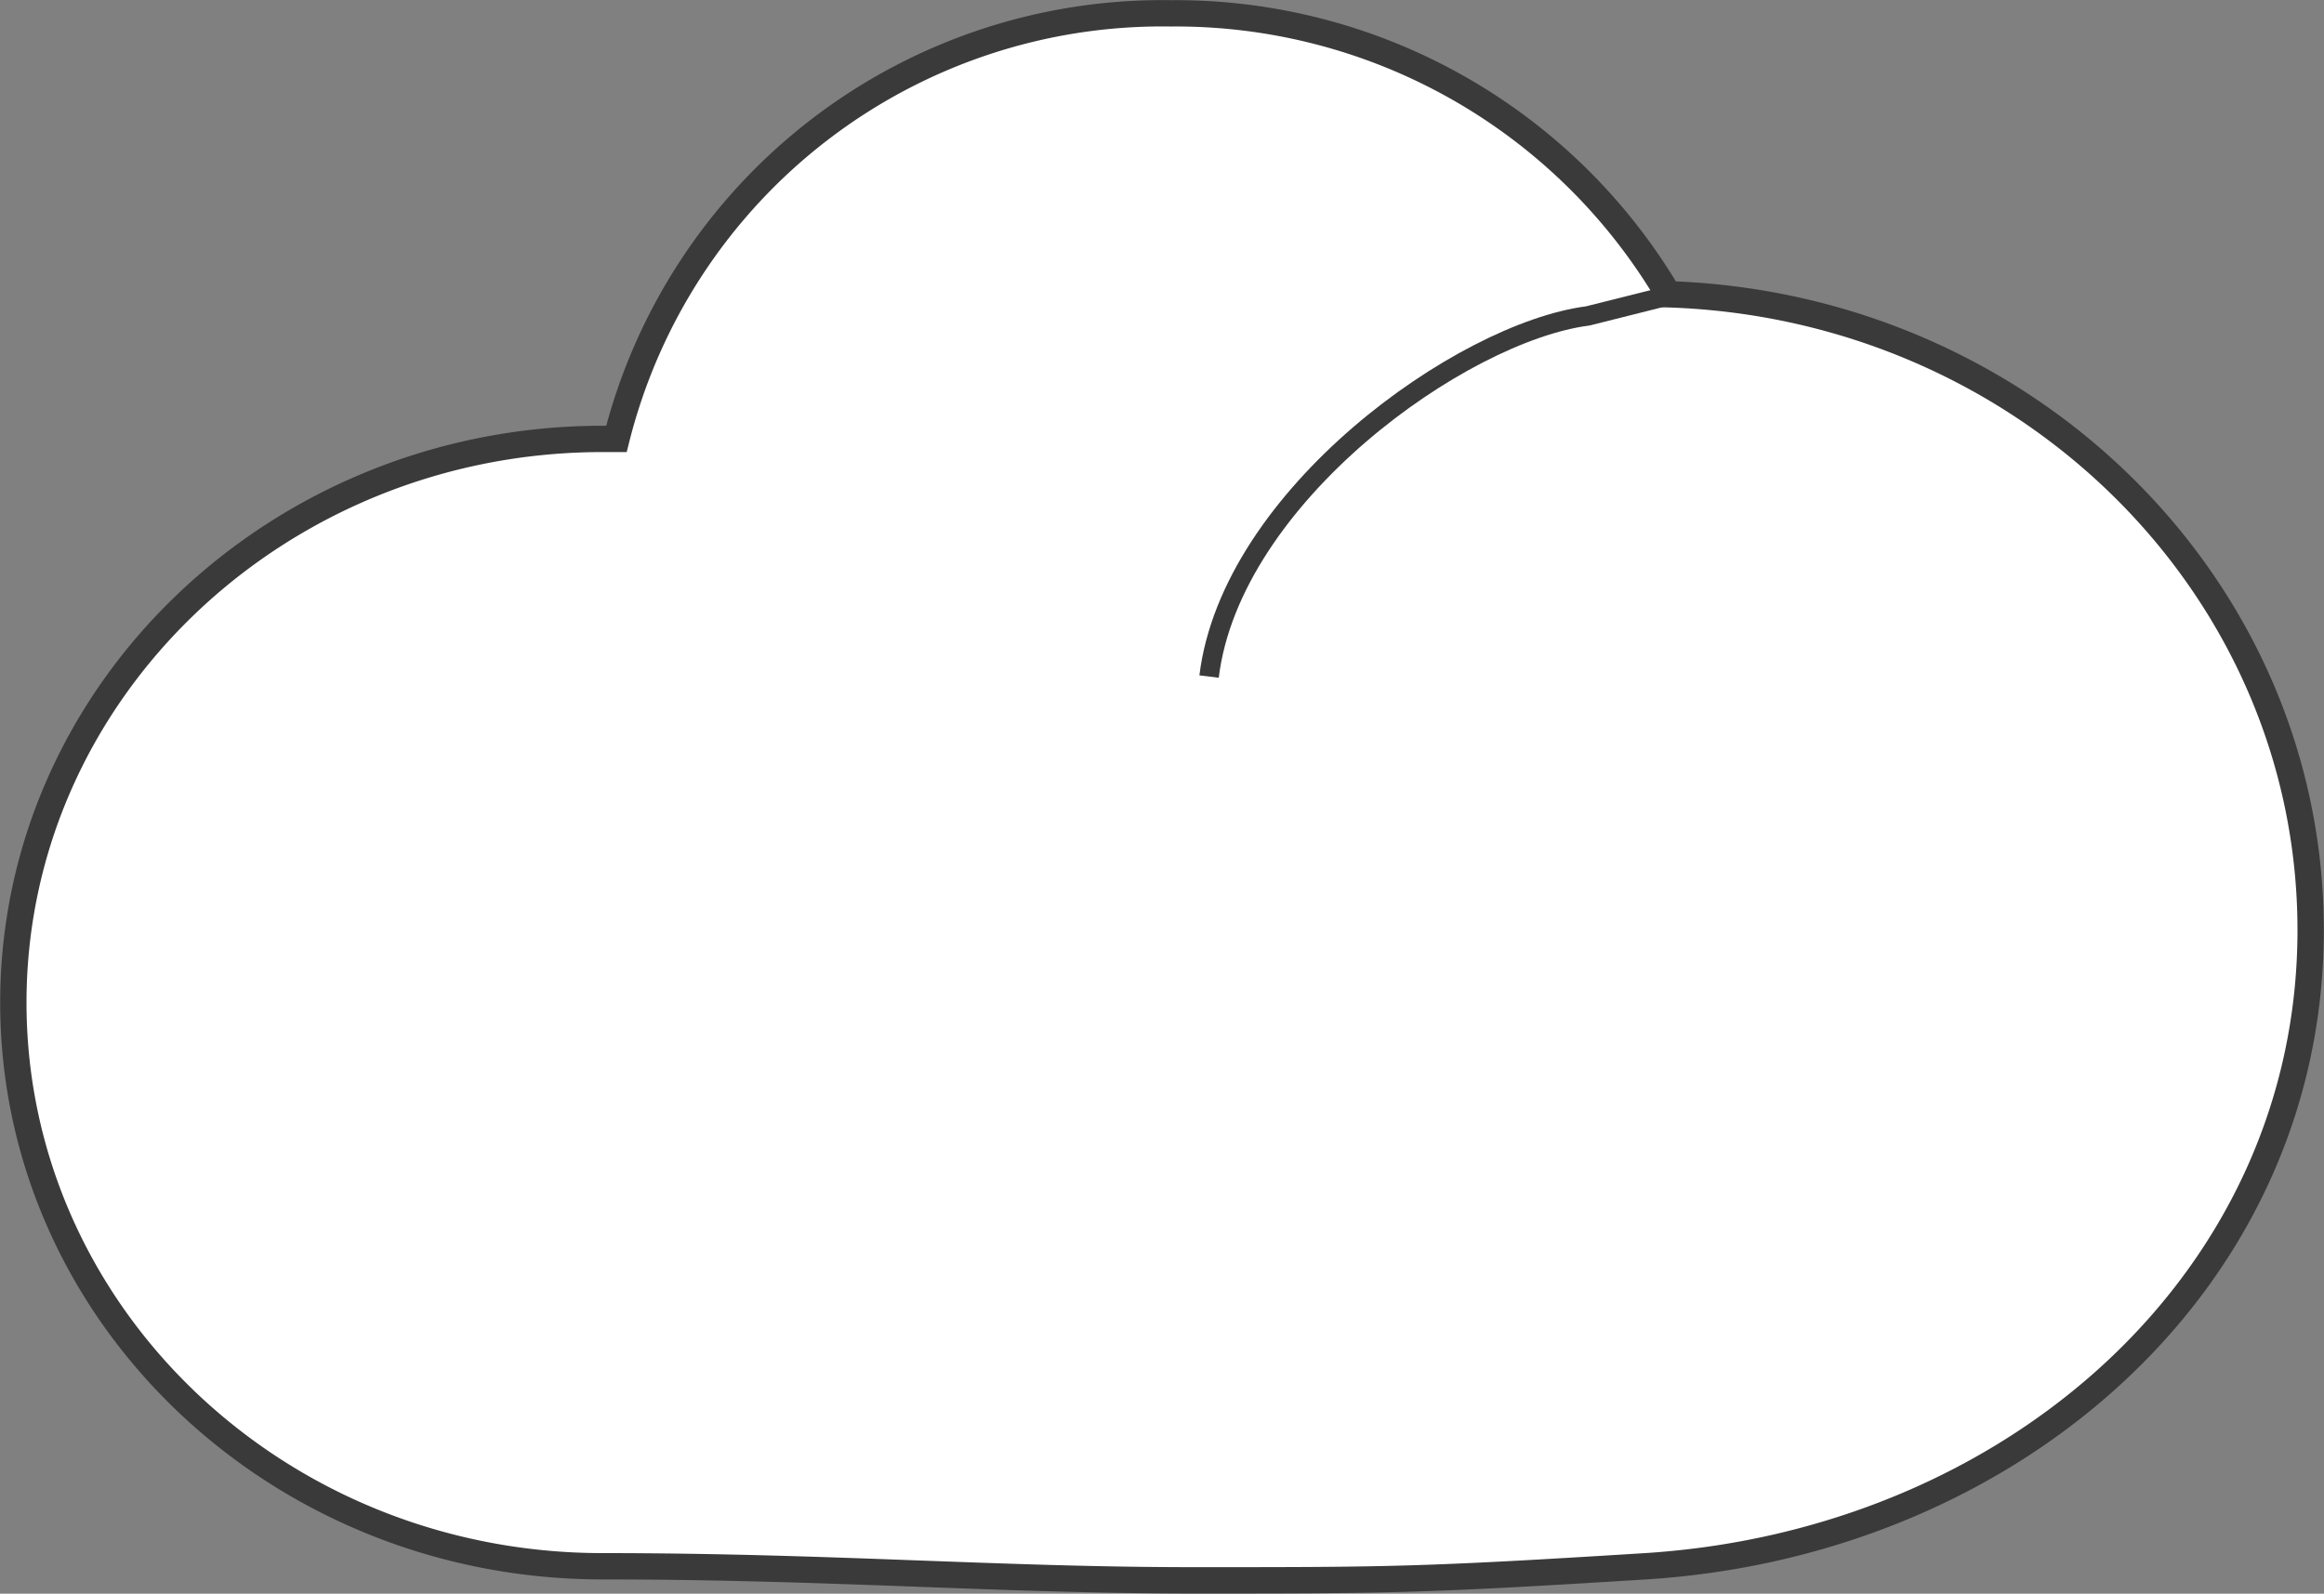 <svg xmlns="http://www.w3.org/2000/svg" viewBox="0 0 64.43 44.19"><rect x="0" y="0" width="64.43" height="44.19" fill="#808080" stroke="none"/><defs><style>.cls-1,.cls-2{fill:#fff;stroke:#3a3a3a;stroke-miterlimit:10;}.cls-1{stroke-width:0.73px;}.cls-2{stroke-width:0.54px;}</style></defs><g id="Layer_2" data-name="Layer 2"><g id="Layer_1-2" data-name="Layer 1"><path class="cls-1" d="M46.25,8.16A15.86,15.86,0,0,0,32.46.37a15.6,15.6,0,0,0-15.37,11.8h-.38c-9,0-16.34,7-16.34,15.63S7.68,43.43,16.71,43.43c6.25,0,11,.39,16.37.39s6.3,0,12.54-.39c10.16-.64,18.44-7.9,18.44-17.64C64.06,16.24,56.14,8.48,46.25,8.16Z"/><path class="cls-2" d="M33.52,18.76c.61-5,7-9.55,10.5-10l2.23-.56"/></g></g></svg>
